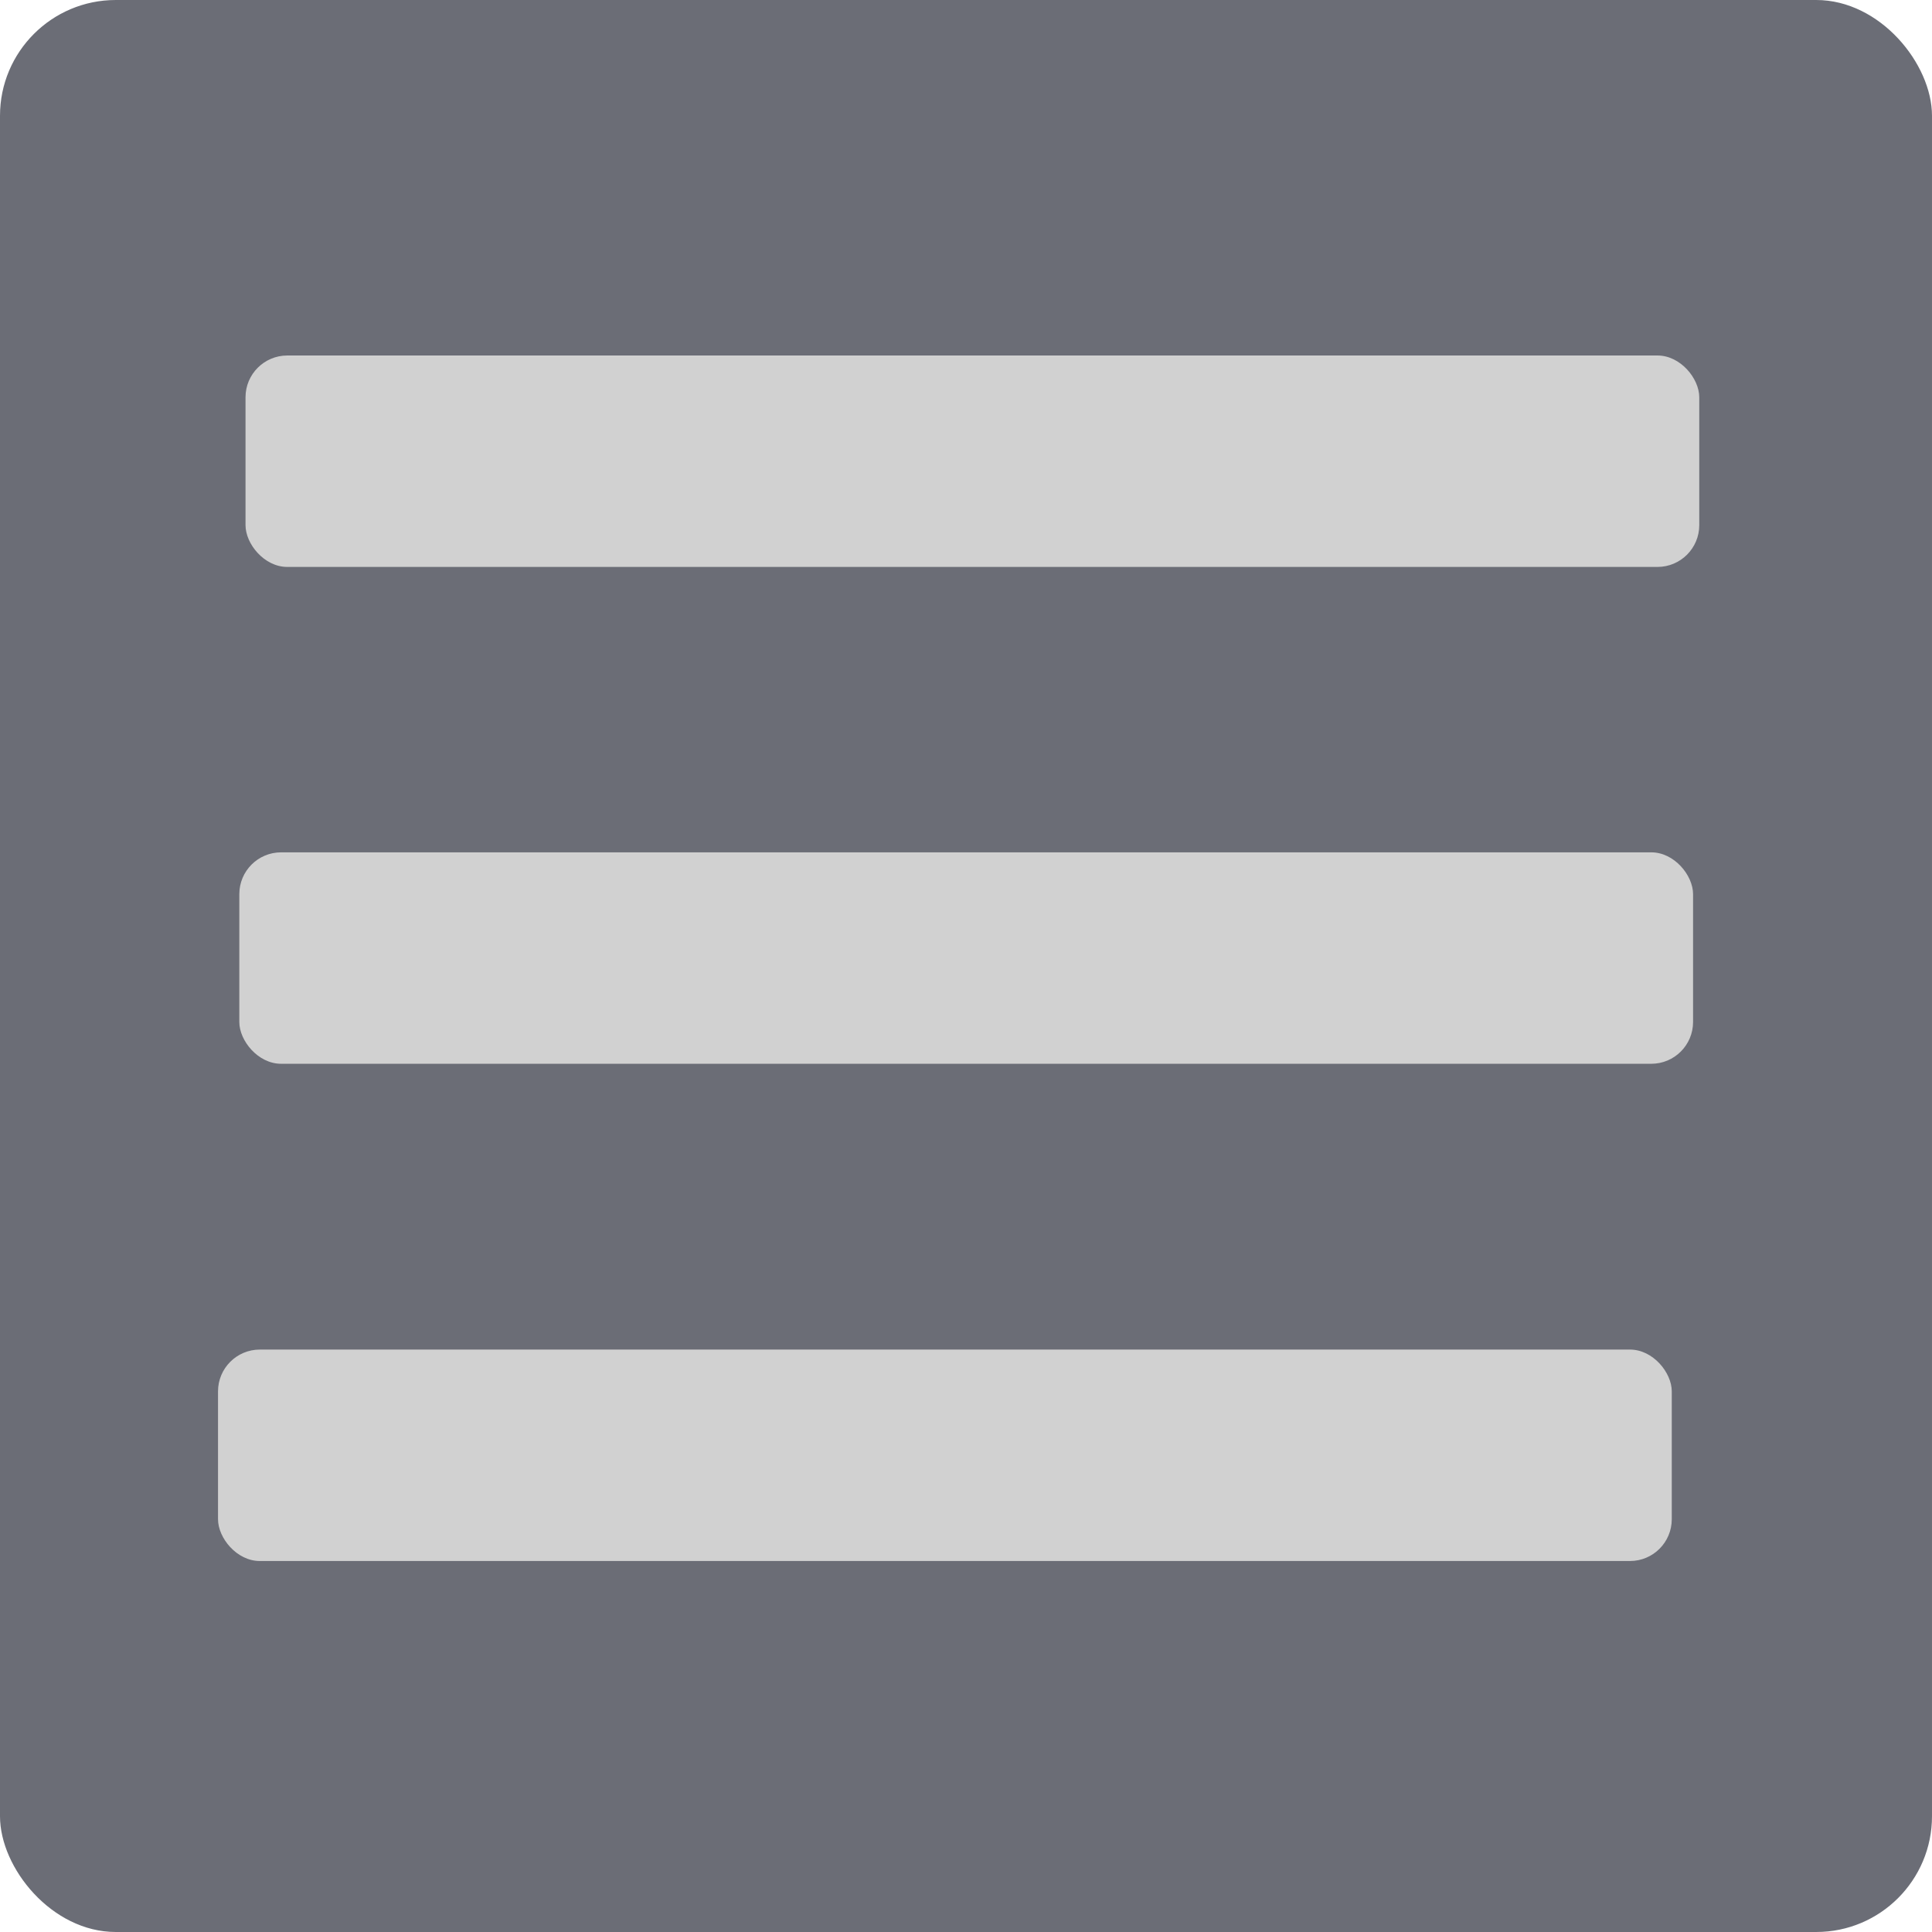 <?xml version="1.0" encoding="UTF-8" standalone="no"?>
<!-- Generator: Adobe Illustrator 22.0.1, SVG Export Plug-In . SVG Version: 6.00 Build 0)  -->

<svg
   xmlns:dc="http://purl.org/dc/elements/1.1/"
   xmlns:cc="http://creativecommons.org/ns#"
   xmlns:rdf="http://www.w3.org/1999/02/22-rdf-syntax-ns#"
   xmlns:svg="http://www.w3.org/2000/svg"
   xmlns="http://www.w3.org/2000/svg"
   xmlns:sodipodi="http://sodipodi.sourceforge.net/DTD/sodipodi-0.dtd"
   xmlns:inkscape="http://www.inkscape.org/namespaces/inkscape"
   version="1.1"
   id="Ebene_1"
   x="0px"
   y="0px"
   viewBox="0 0 498.9 498.9"
   style="enable-background:new 0 0 498.9 498.9;"
   xml:space="preserve"
   sodipodi:docname="Dropdownmenu.svg"
   inkscape:version="0.92.0 r15299"
   inkscape:export-filename="C:\Users\FoersterD\Documents\git\ggj\ggj2018\Assets\shapes\Dropdownmenu64png.png"
   inkscape:export-xdpi="12.315093"
   inkscape:export-ydpi="12.315093"><defs
     id="defs15" /><sodipodi:namedview
     pagecolor="#ffffff"
     bordercolor="#666666"
     borderopacity="1"
     objecttolerance="10"
     gridtolerance="10"
     guidetolerance="10"
     inkscape:pageopacity="0"
     inkscape:pageshadow="2"
     inkscape:window-width="1920"
     inkscape:window-height="1058"
     id="namedview13"
     showgrid="false"
     inkscape:zoom="0.94608139"
     inkscape:cx="194.71192"
     inkscape:cy="259.18505"
     inkscape:window-x="-8"
     inkscape:window-y="-8"
     inkscape:window-maximized="1"
     inkscape:current-layer="Ebene_1" /><style
     type="text/css"
     id="style2">
	.st0{fill:#6B6D76;}
	.st1{fill:#D1D1D1;}
</style><rect
     class="st0"
     width="498.9"
     height="498.9"
     id="rect4"
     ry="29.896"
     x="0"
     y="0"
     style="fill:#6b6d76" /><rect
     x="63.4"
     y="91.8"
     class="st1"
     width="375.4"
     height="54.6"
     id="rect6"
     ry="10.791"
     style="fill:#d1d1d1;stroke-width:1.039" /><rect
     x="56.3"
     y="348.5"
     class="st1"
     width="375.4"
     height="54.6"
     id="rect8"
     ry="10.791"
     style="fill:#d1d1d1;stroke-width:1.039" /><rect
     x="61.8"
     y="220.1"
     class="st1"
     width="375.4"
     height="54.6"
     id="rect10"
     ry="10.791"
     style="fill:#d1d1d1;stroke-width:1.039" /></svg>